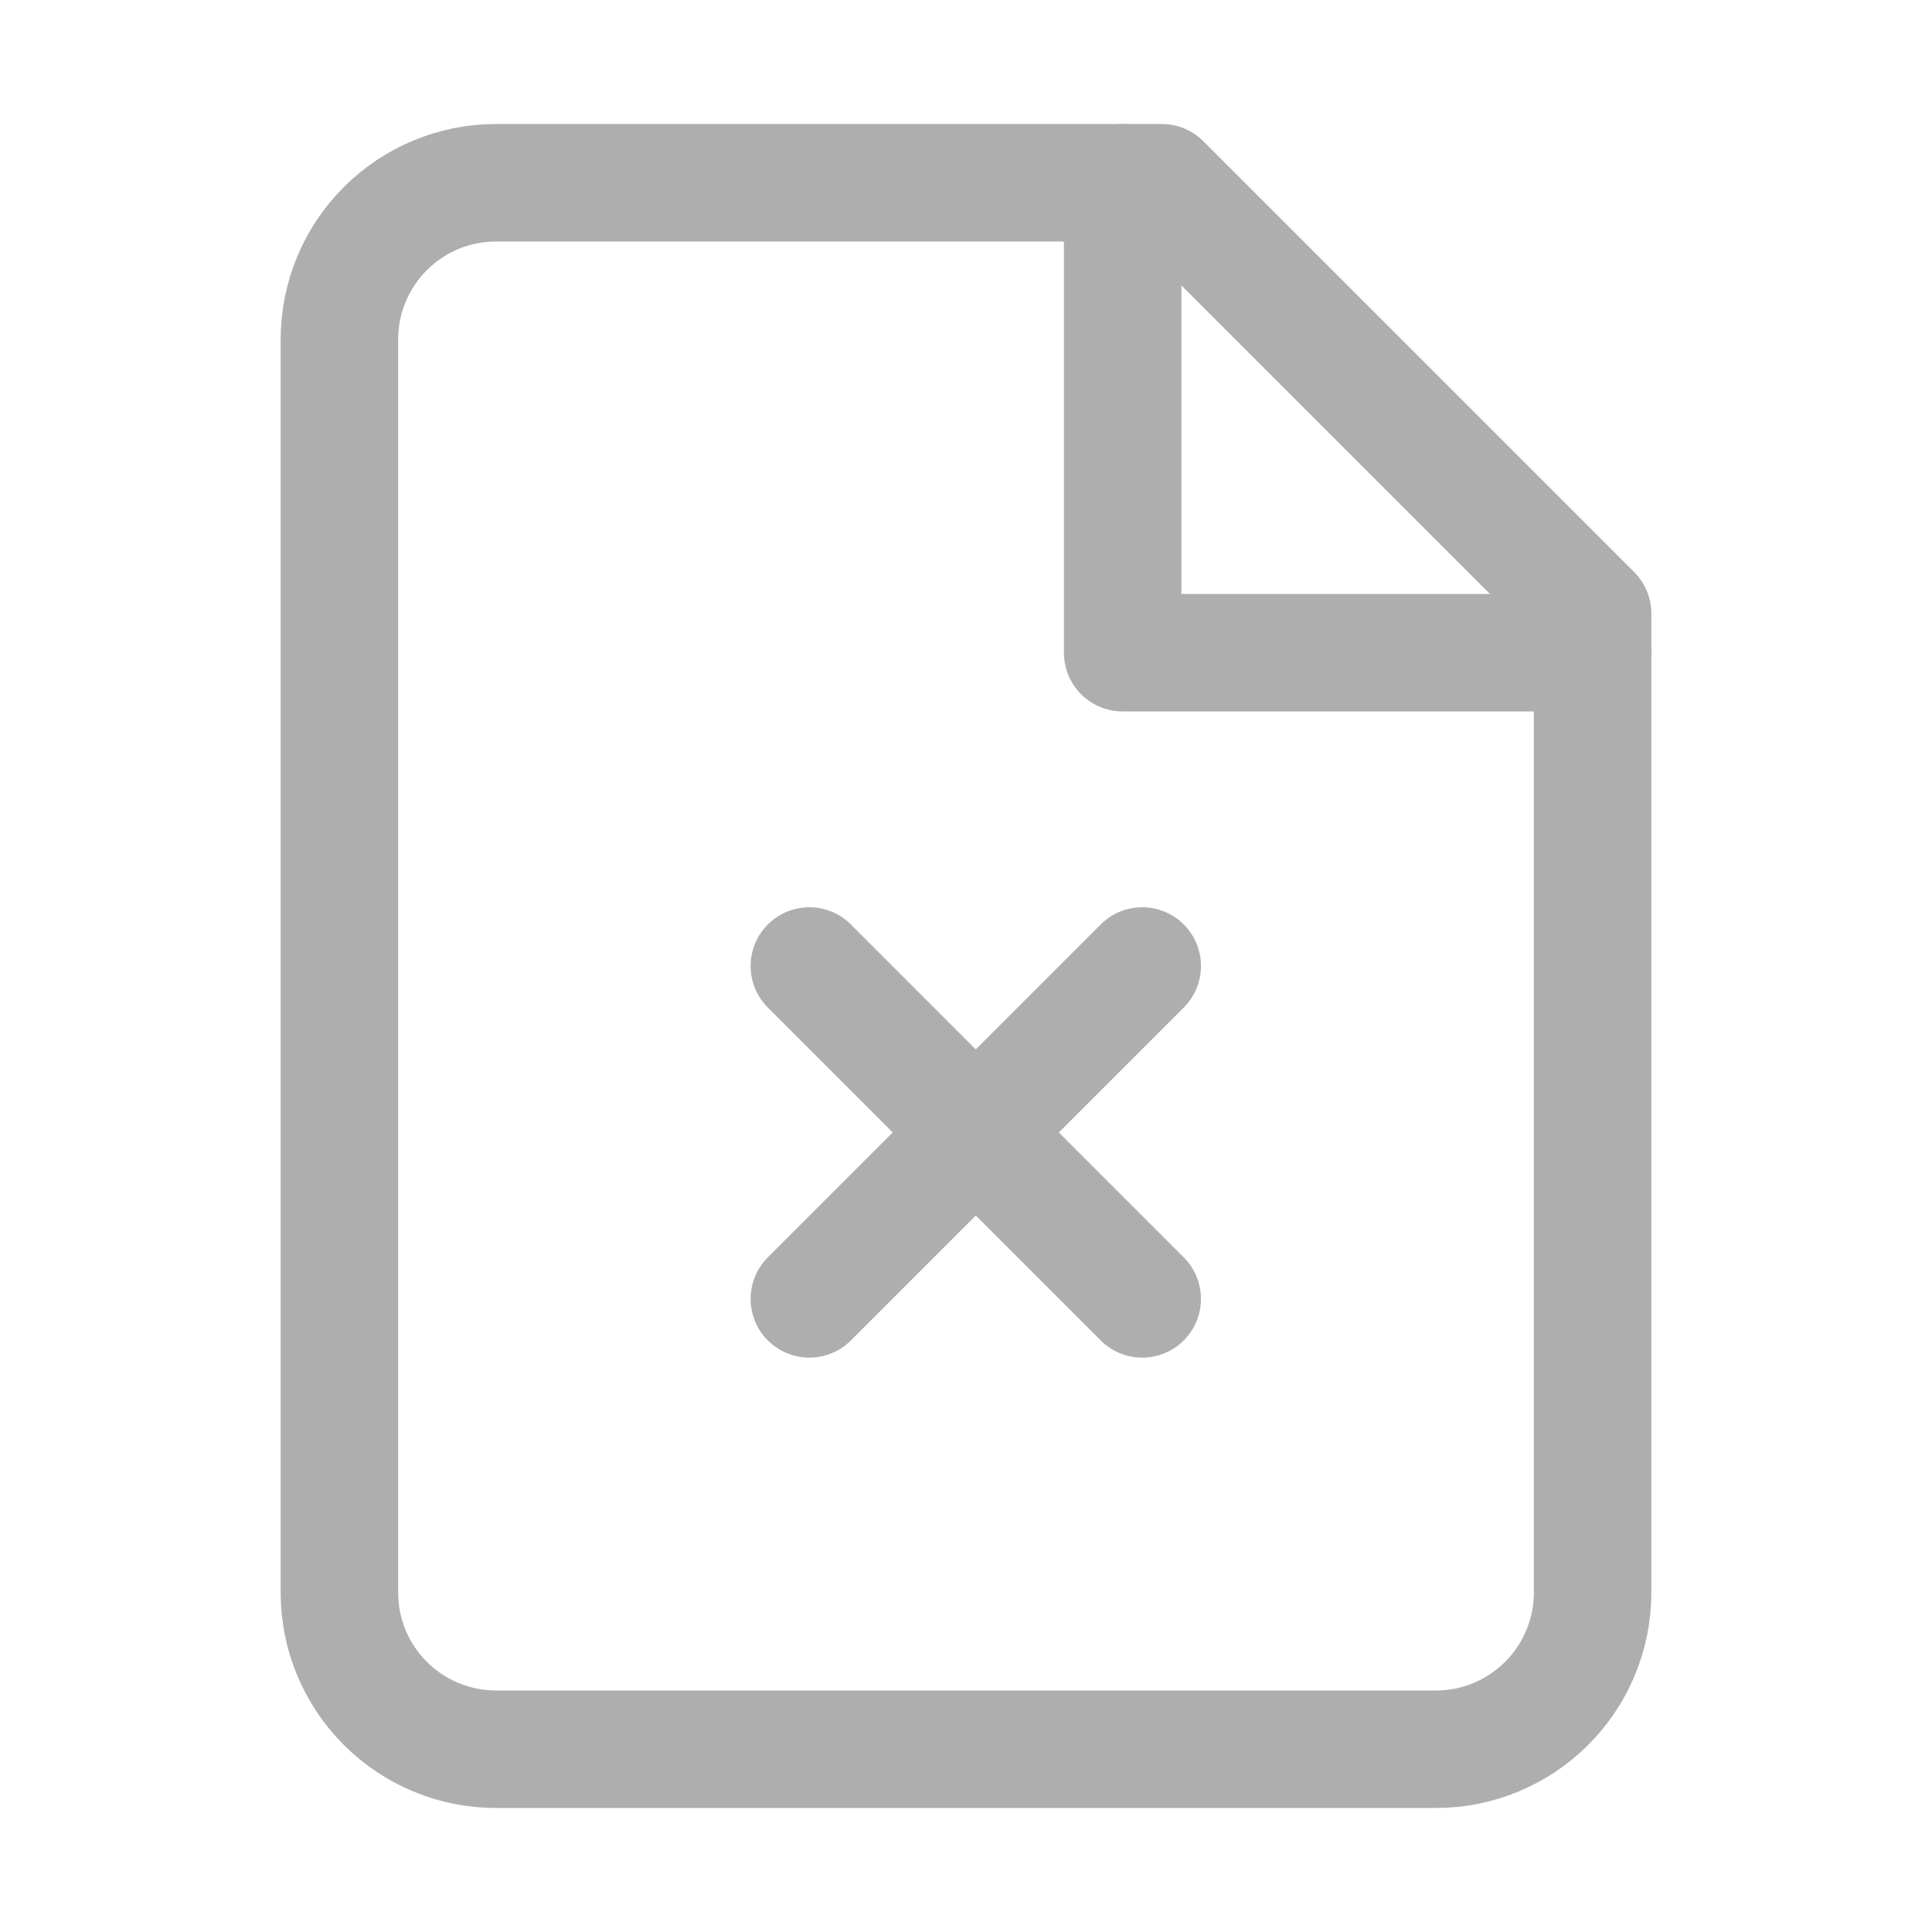 <svg width="37" height="37" viewBox="0 0 37 37" fill="none" xmlns="http://www.w3.org/2000/svg">
<path d="M22.25 3.5H9.5C8.704 3.5 7.941 3.816 7.379 4.379C6.816 4.941 6.5 5.704 6.5 6.5V30.5C6.5 31.296 6.816 32.059 7.379 32.621C7.941 33.184 8.704 33.5 9.5 33.5H27.5C28.296 33.5 29.059 33.184 29.621 32.621C30.184 32.059 30.5 31.296 30.5 30.5V11.75L22.25 3.5Z" stroke="#AEAEAE" stroke-width="2.25" stroke-linecap="round" stroke-linejoin="round"/>
<path d="M21.5 3.5V12.5H30.5" stroke="#AEAEAE" stroke-width="2.25" stroke-linecap="round" stroke-linejoin="round"/>
<path d="M21.875 18.5L15.5 24.875M15.5 18.5L21.875 24.875" stroke="#AEAEAE" stroke-width="2.25" stroke-linecap="round" stroke-linejoin="round"/>
</svg>
